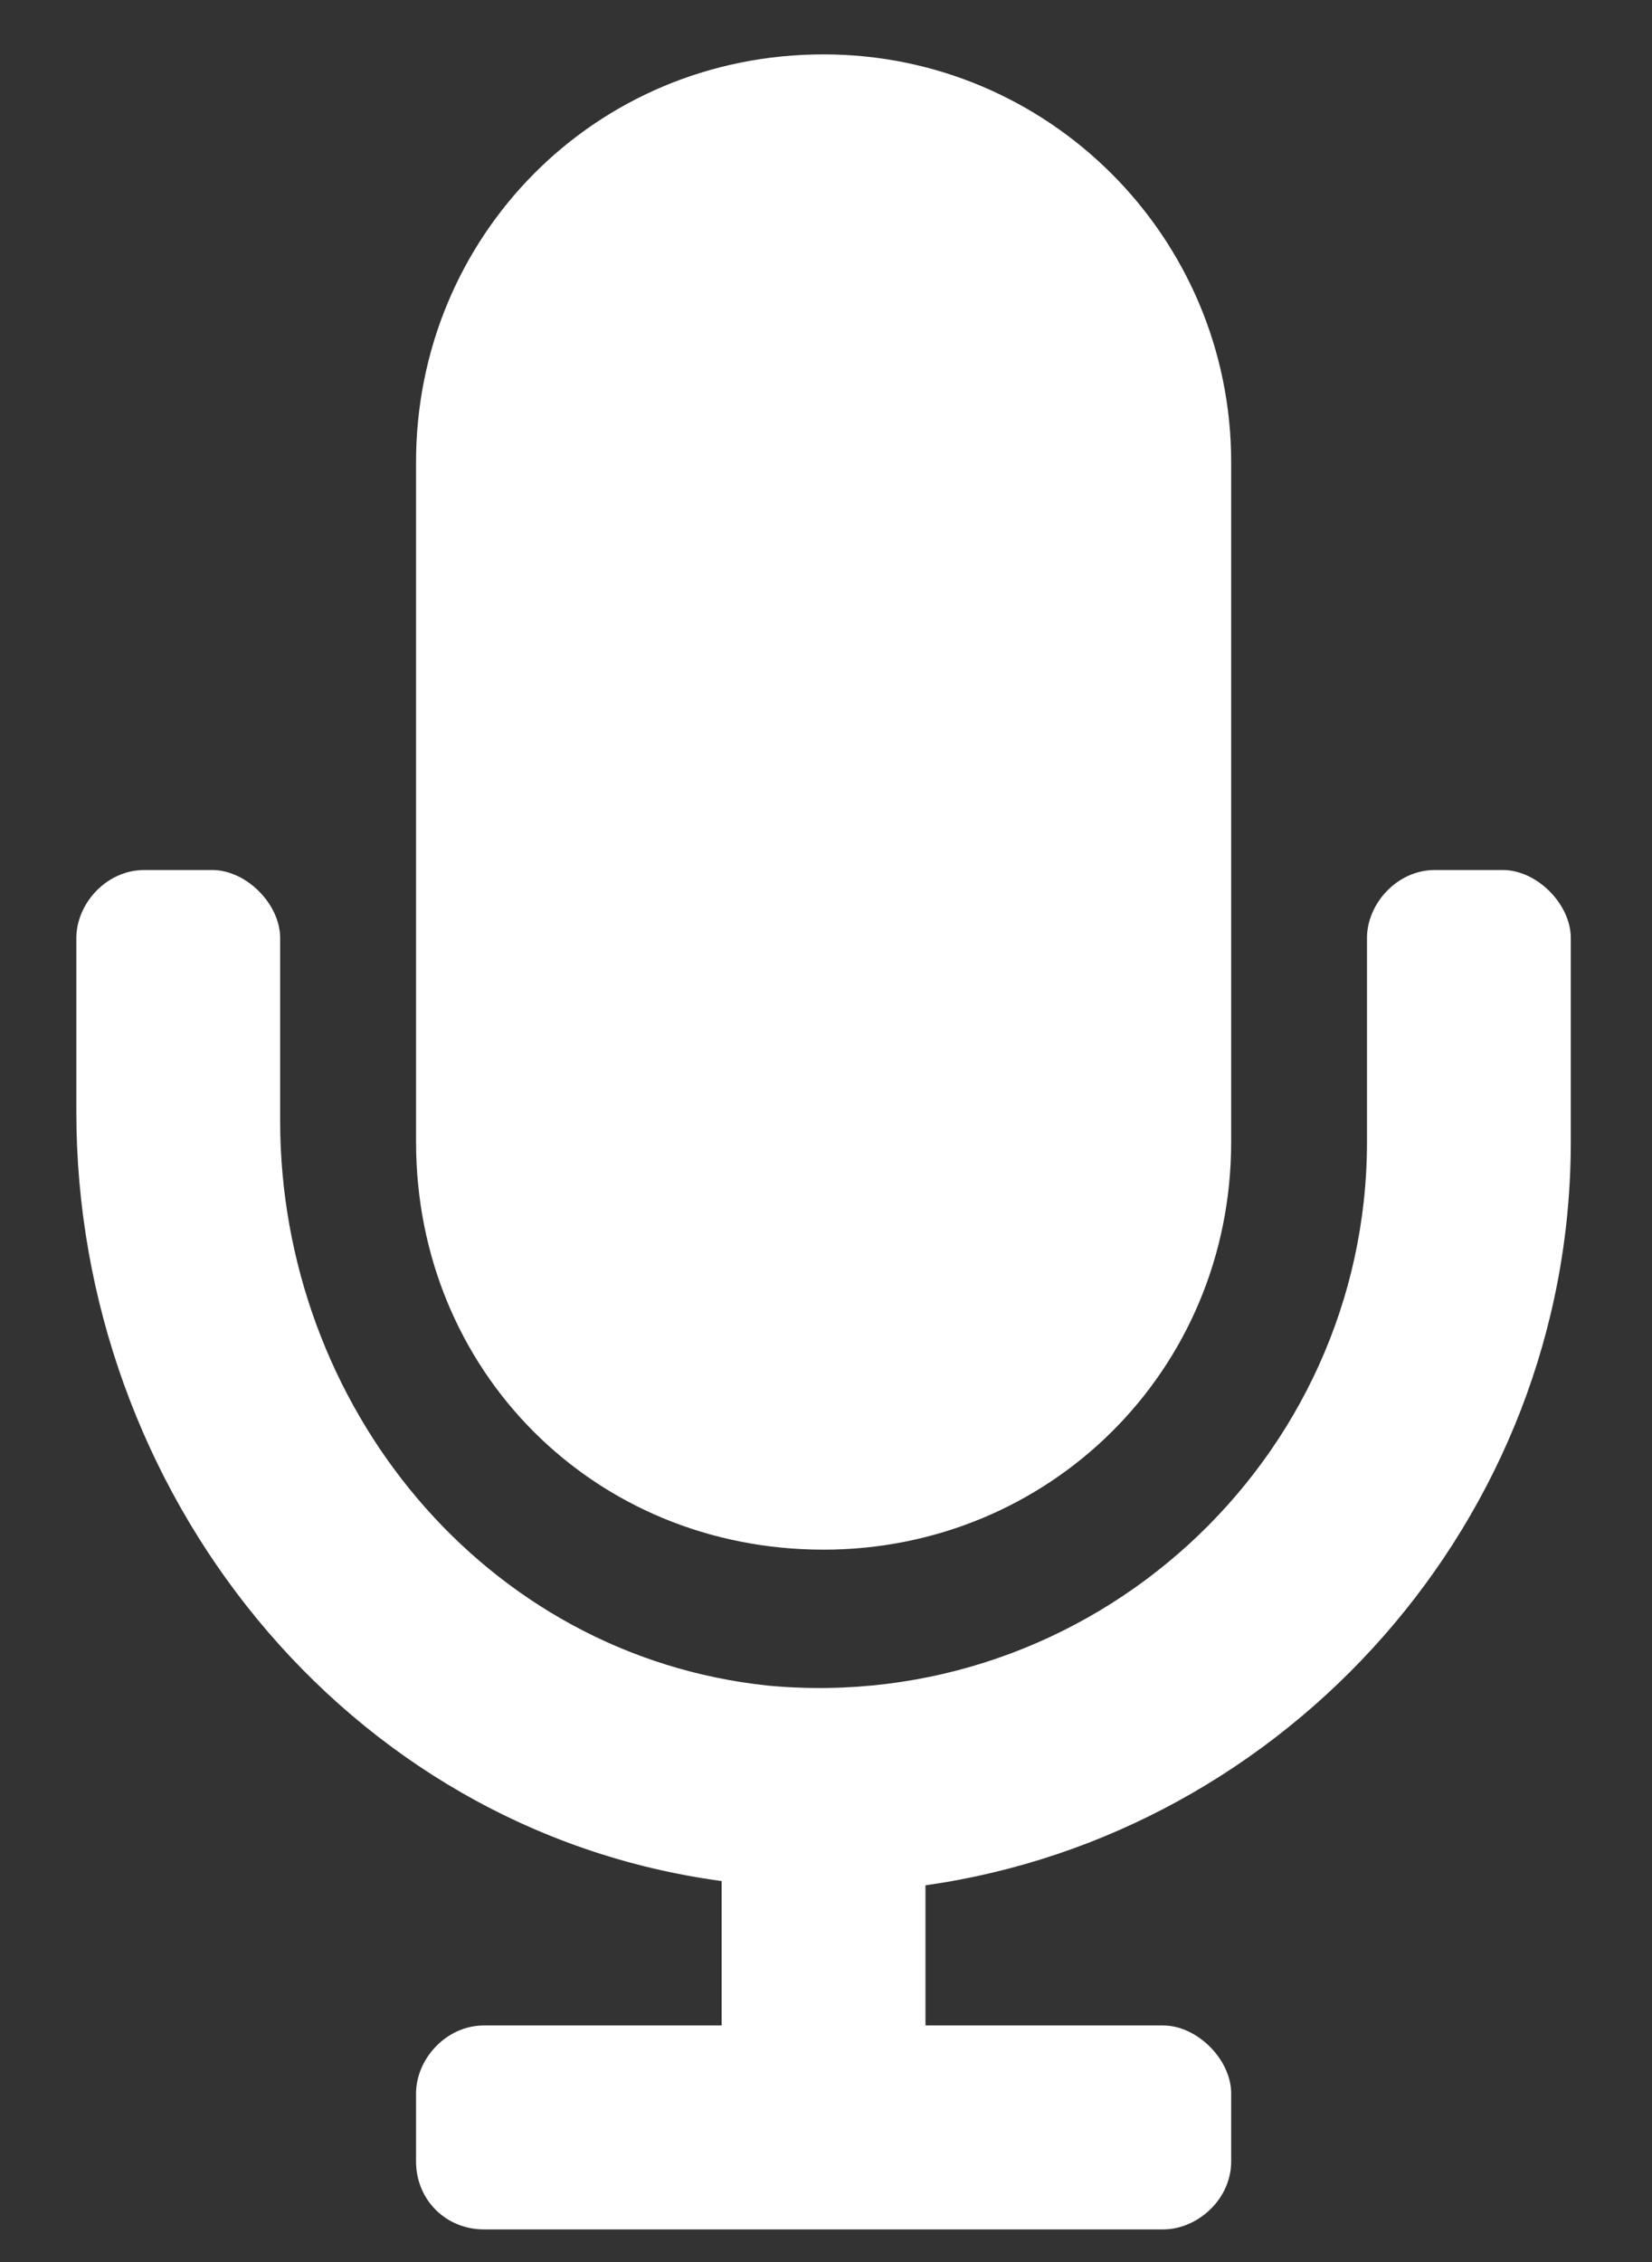 <svg width="19" height="26" viewBox="0 0 19 26" fill="none" xmlns="http://www.w3.org/2000/svg">
<rect x="0" y="0" width="19" height="26" fill="#333333" stroke="none"/>
<path d="M9.472 17.812C6.835 17.812 4.785 15.762 4.785 13.125V5.312C4.785 2.725 6.835 0.625 9.472 0.625C12.06 0.625 14.16 2.725 14.16 5.312V13.125C14.16 15.762 12.06 17.812 9.472 17.812ZM17.285 10C17.675 10 18.066 10.391 18.066 10.781V13.125C18.066 17.471 14.794 21.084 10.644 21.67V23.281H13.378C13.769 23.281 14.16 23.672 14.16 24.062V24.844C14.16 25.283 13.769 25.625 13.378 25.625H5.566C5.126 25.625 4.785 25.283 4.785 24.844V24.062C4.785 23.672 5.126 23.281 5.566 23.281H8.3V21.621C3.955 21.035 0.878 17.129 0.878 12.783V10.781C0.878 10.391 1.22 10 1.66 10H2.441C2.832 10 3.222 10.391 3.222 10.781V12.881C3.222 16.152 5.566 19.033 8.837 19.375C12.548 19.717 15.722 16.787 15.722 13.125V10.781C15.722 10.391 16.064 10 16.503 10H17.285Z" fill="white"/>
</svg>
